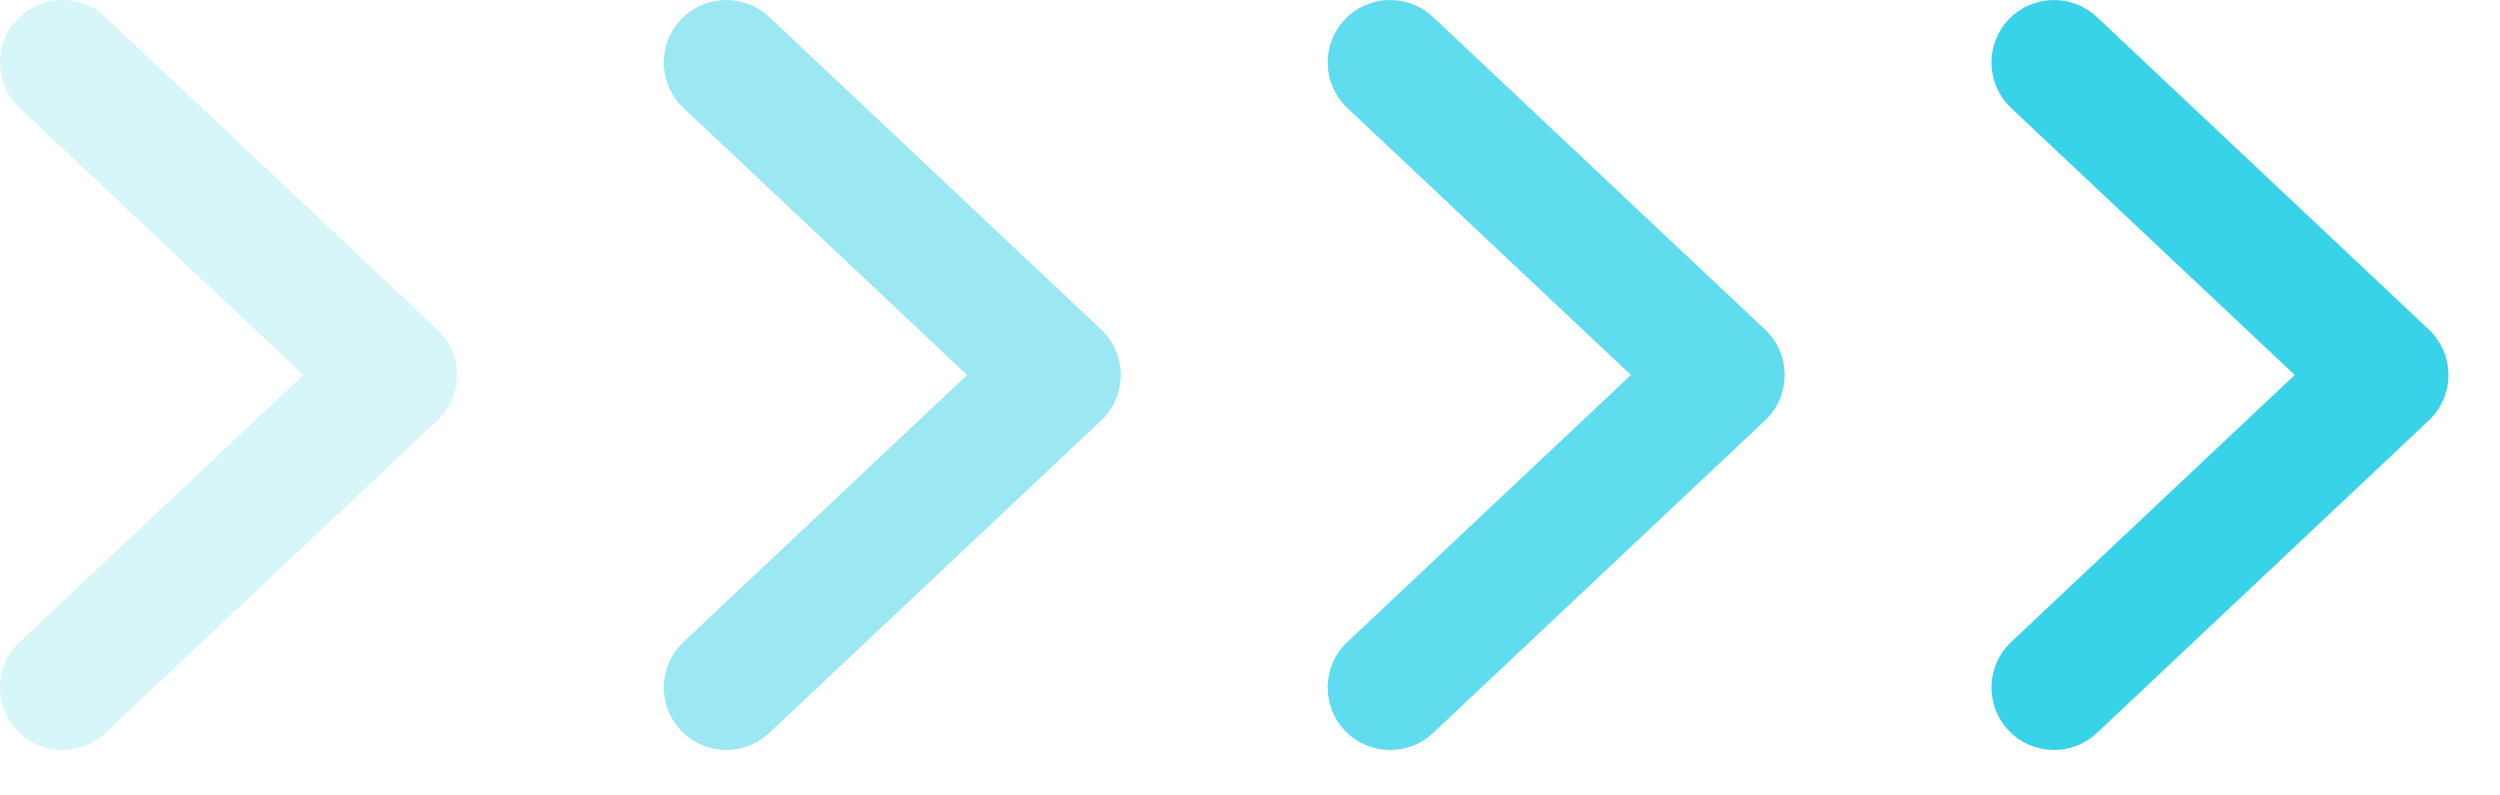 <svg width="44" height="14" viewBox="0 0 44 14" fill="none" xmlns="http://www.w3.org/2000/svg">
<path fill-rule="evenodd" clip-rule="evenodd" d="M11.983 0.346C12.399 -0.096 13.095 -0.117 13.538 0.299L19.379 5.799C19.6 6.007 19.725 6.297 19.725 6.6C19.725 6.903 19.6 7.193 19.379 7.401L13.538 12.901C13.095 13.317 12.399 13.296 11.983 12.854C11.566 12.412 11.587 11.716 12.03 11.299L17.021 6.6L12.03 1.901C11.587 1.484 11.566 0.788 11.983 0.346Z" fill="#38D3E8" fill-opacity="0.5"/>
<path fill-rule="evenodd" clip-rule="evenodd" d="M0.299 0.346C0.716 -0.096 1.412 -0.117 1.854 0.299L7.696 5.799C7.917 6.007 8.042 6.297 8.042 6.6C8.042 6.903 7.917 7.193 7.696 7.401L1.854 12.901C1.412 13.317 0.716 13.296 0.299 12.854C-0.117 12.412 -0.096 11.716 0.346 11.299L5.337 6.6L0.346 1.901C-0.096 1.484 -0.117 0.788 0.299 0.346Z" fill="#38D3E8" fill-opacity="0.2"/>
<path fill-rule="evenodd" clip-rule="evenodd" d="M35.349 0.346C35.766 -0.096 36.462 -0.117 36.904 0.299L42.746 5.799C42.967 6.007 43.092 6.297 43.092 6.6C43.092 6.903 42.967 7.193 42.746 7.401L36.904 12.901C36.462 13.317 35.766 13.296 35.349 12.854C34.933 12.412 34.954 11.716 35.396 11.299L40.387 6.6L35.396 1.901C34.954 1.484 34.933 0.788 35.349 0.346Z" fill="#38D3E8"/>
<path fill-rule="evenodd" clip-rule="evenodd" d="M23.666 0.346C24.082 -0.096 24.779 -0.117 25.221 0.299L31.063 5.799C31.284 6.007 31.409 6.297 31.409 6.6C31.409 6.903 31.284 7.193 31.063 7.401L25.221 12.901C24.779 13.317 24.082 13.296 23.666 12.854C23.25 12.412 23.271 11.716 23.713 11.299L28.704 6.6L23.713 1.901C23.271 1.484 23.25 0.788 23.666 0.346Z" fill="#38D3E8" fill-opacity="0.8"/>
</svg>
